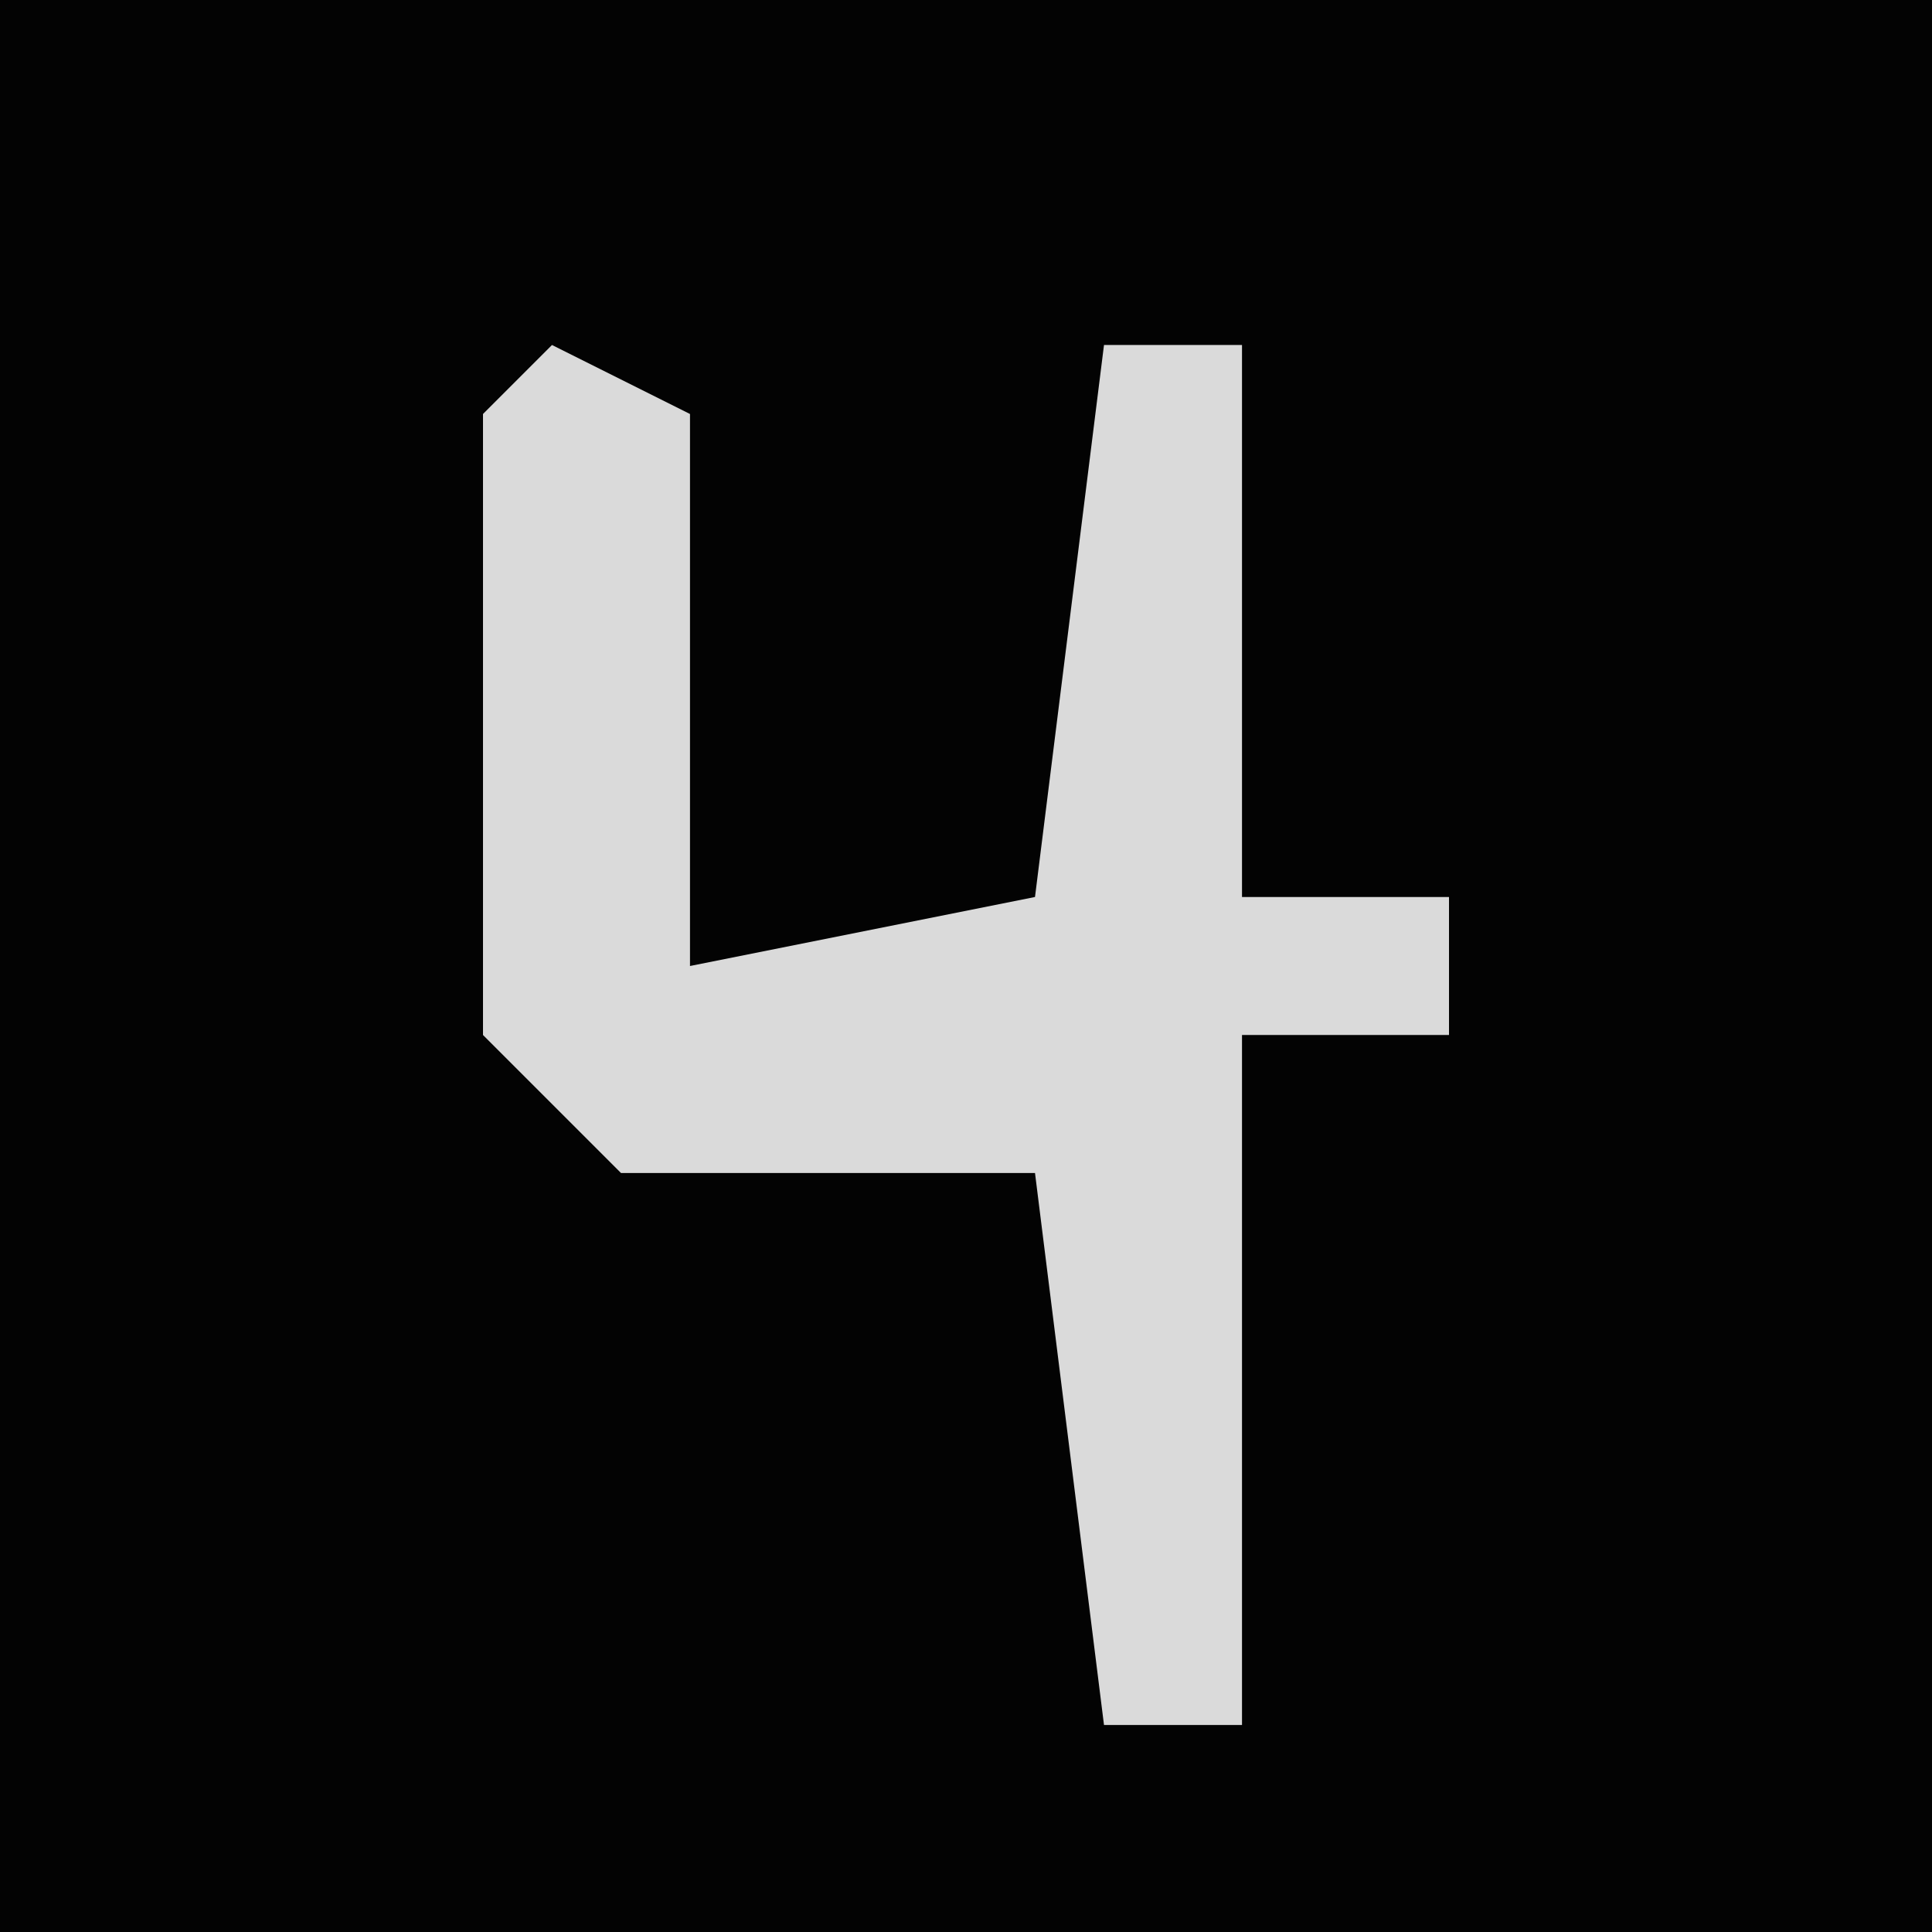 <?xml version="1.0" encoding="UTF-8"?>
<svg version="1.1" xmlns="http://www.w3.org/2000/svg" width="28" height="28">
<path d="M0,0 L28,0 L28,28 L0,28 Z " fill="#030303" transform="translate(0,0)"/>
<path d="M0,0 L2,1 L2,9 L7,8 L8,0 L10,0 L10,8 L13,8 L13,10 L10,10 L10,20 L8,20 L7,12 L1,12 L-1,10 L-1,1 Z " fill="#DADADA" transform="translate(8,5)"/>
</svg>
